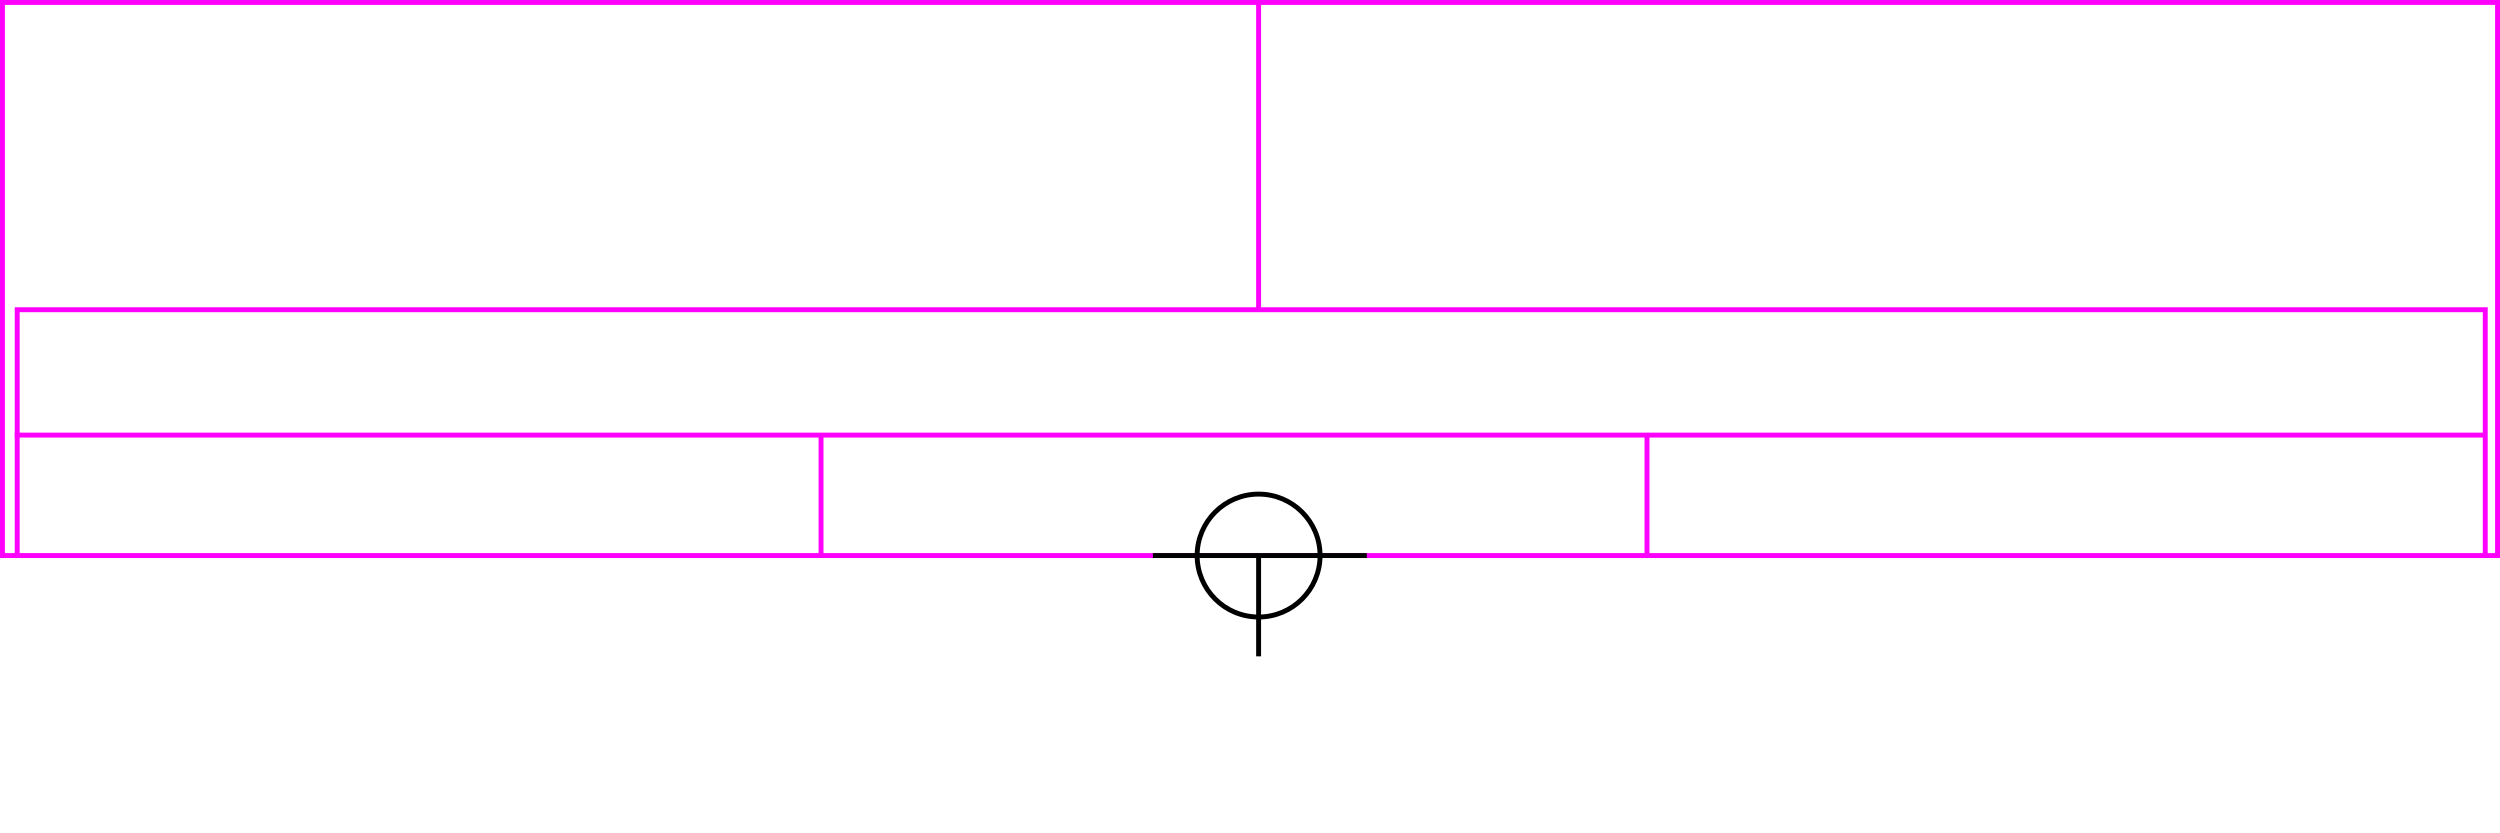 <svg xmlns="http://www.w3.org/2000/svg" height="339" width="1017">
  <g>
    <title>background</title>
    <rect fill="#fff" height="339" id="canvas_background" width="1017" x="0" y="0"></rect>
  </g>
  <g>
    <title>Rahmen</title>
    <rect fill="#fff" height="225" id="r1" stroke="#FF00FF" stroke-width="2" width="1015" x="1" y="1"></rect>
  </g>
  <g>
    <title>Zaehler</title>
    <line fill="none" id="z4" stroke="#FF00FF" stroke-width="2" x1="512" x2="512" y1="1" y2="151"></line>
  </g>
  <g>
    <title>Verteiler</title>
    <rect fill="#fff" height="100" id="v1" stroke="#FF00FF" stroke-width="2" width="1004" x="7" y="126"></rect>
    <line fill="none" id="v2" stroke="#FF00FF" stroke-width="2" x1="6" x2="1011" y1="177" y2="177"></line>
    <line fill="none" id="v3" stroke="#FF00FF" stroke-width="2" x1="334" x2="334" y1="177" y2="226"></line>
    <line fill="none" id="v4" stroke="#FF00FF" stroke-width="2" x1="670" x2="670" y1="177" y2="226"></line>
  </g>
  <g>
    <title>NAP</title>
    <ellipse cx="512" cy="226" fill="none" id="svg21" rx="25" ry="25" stroke="#000" stroke-width="2"></ellipse>
    <line fill="none" id="svg22" stroke="#000" stroke-width="2" x1="469" x2="556" y1="226" y2="226"></line>
    <line fill="none" id="svg23" stroke="#000" stroke-width="2" x1="512" x2="512" y1="226" y2="267"></line>
  </g>
</svg>
